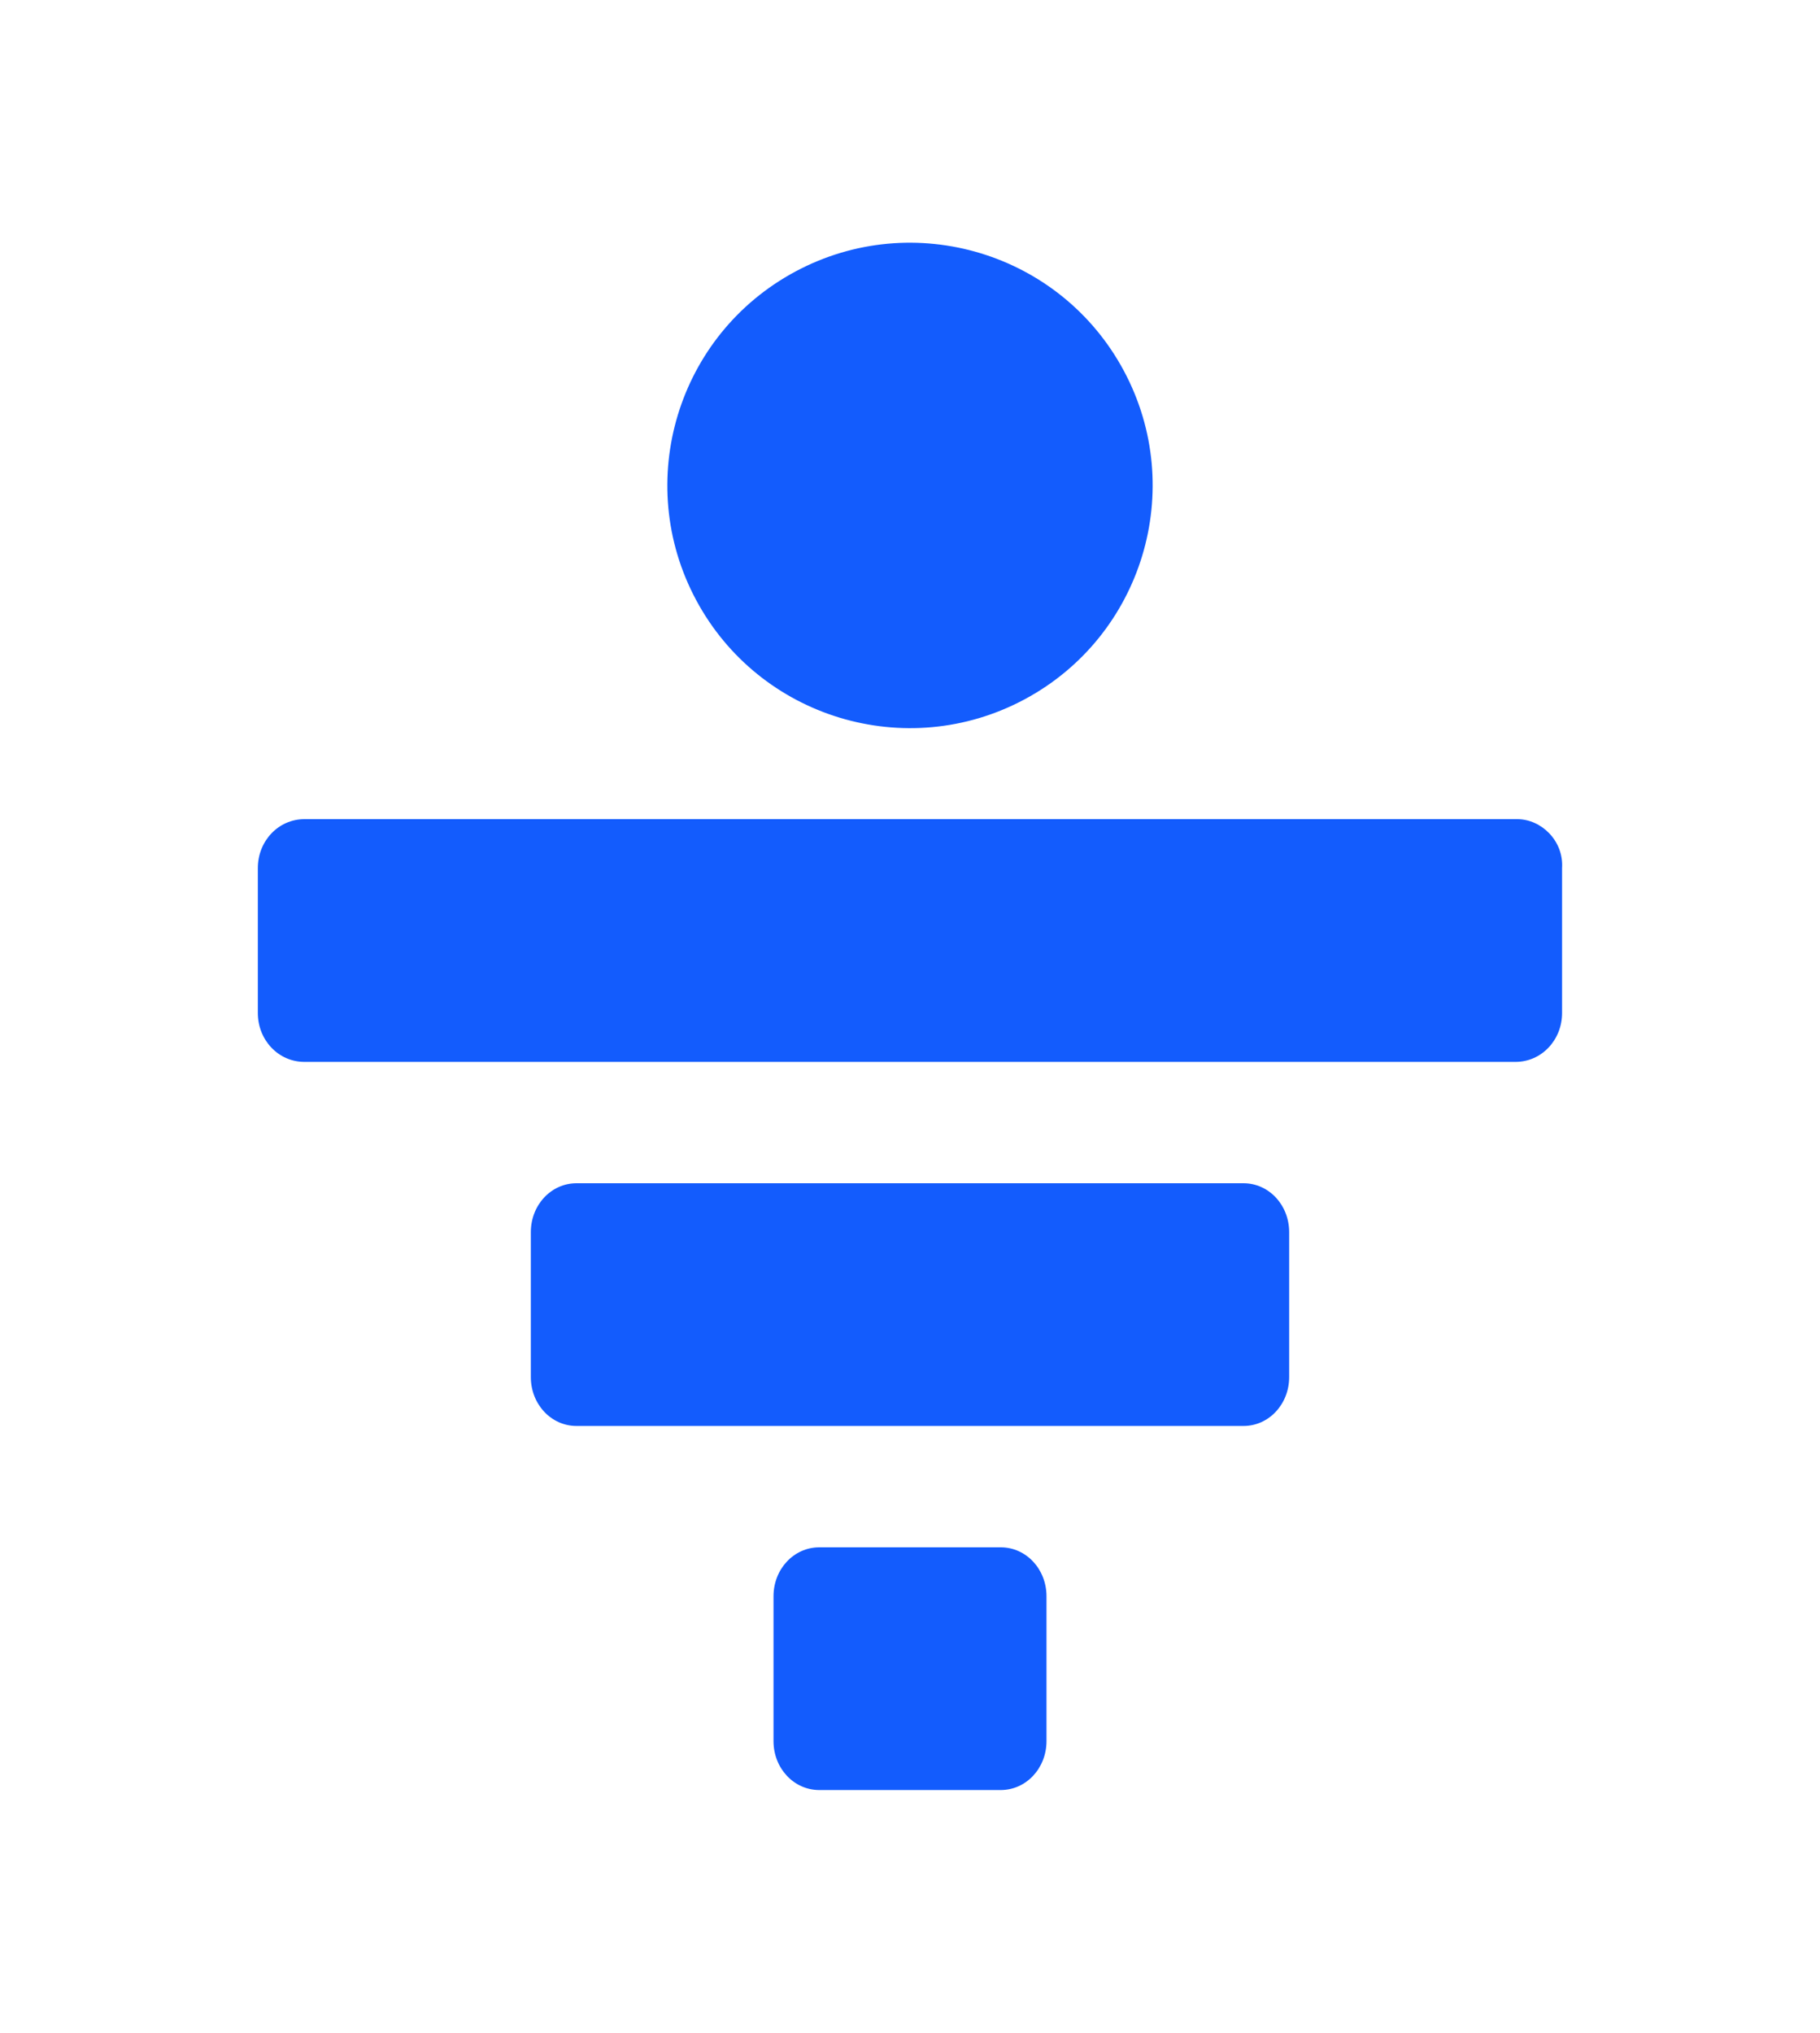 <?xml version="1.0" encoding="UTF-8"?><!DOCTYPE svg PUBLIC "-//W3C//DTD SVG 1.1//EN" "http://www.w3.org/Graphics/SVG/1.1/DTD/svg11.dtd">
<svg version="1.1" xmlns="http://www.w3.org/2000/svg" width="120" height="134" viewBox="0 0 120 134"><g fill="#135CFD"><path d="M81.987 78H38.013C36.34 78 35 79.433 35 81.224v9.552C35 92.567 36.34 94 38.013 94h43.974C83.66 94 85 92.567 85 90.776v-9.552C85 79.433 83.66 78 81.987 78zM100.04 54H20.067C18.363 54 17 55.433 17 57.224v9.552C17 68.567 18.363 70 20.067 70h79.86c1.704 0 3.067-1.433 3.067-3.224v-9.552c.113-1.791-1.363-3.224-2.954-3.224zM65.981 102H54.02c-1.677 0-3.019 1.433-3.019 3.224v9.552c0 1.791 1.342 3.224 3.019 3.224H65.98c1.677 0 3.019-1.433 3.019-3.224v-9.552c0-1.791-1.342-3.224-3.019-3.224zM67.549 46.104c7.789-4.17 10.724-13.863 6.555-21.653-4.17-7.789-13.863-10.724-21.653-6.555-7.789 4.17-10.724 13.863-6.555 21.653 4.17 7.789 13.863 10.724 21.653 6.555z"/></g></svg>
